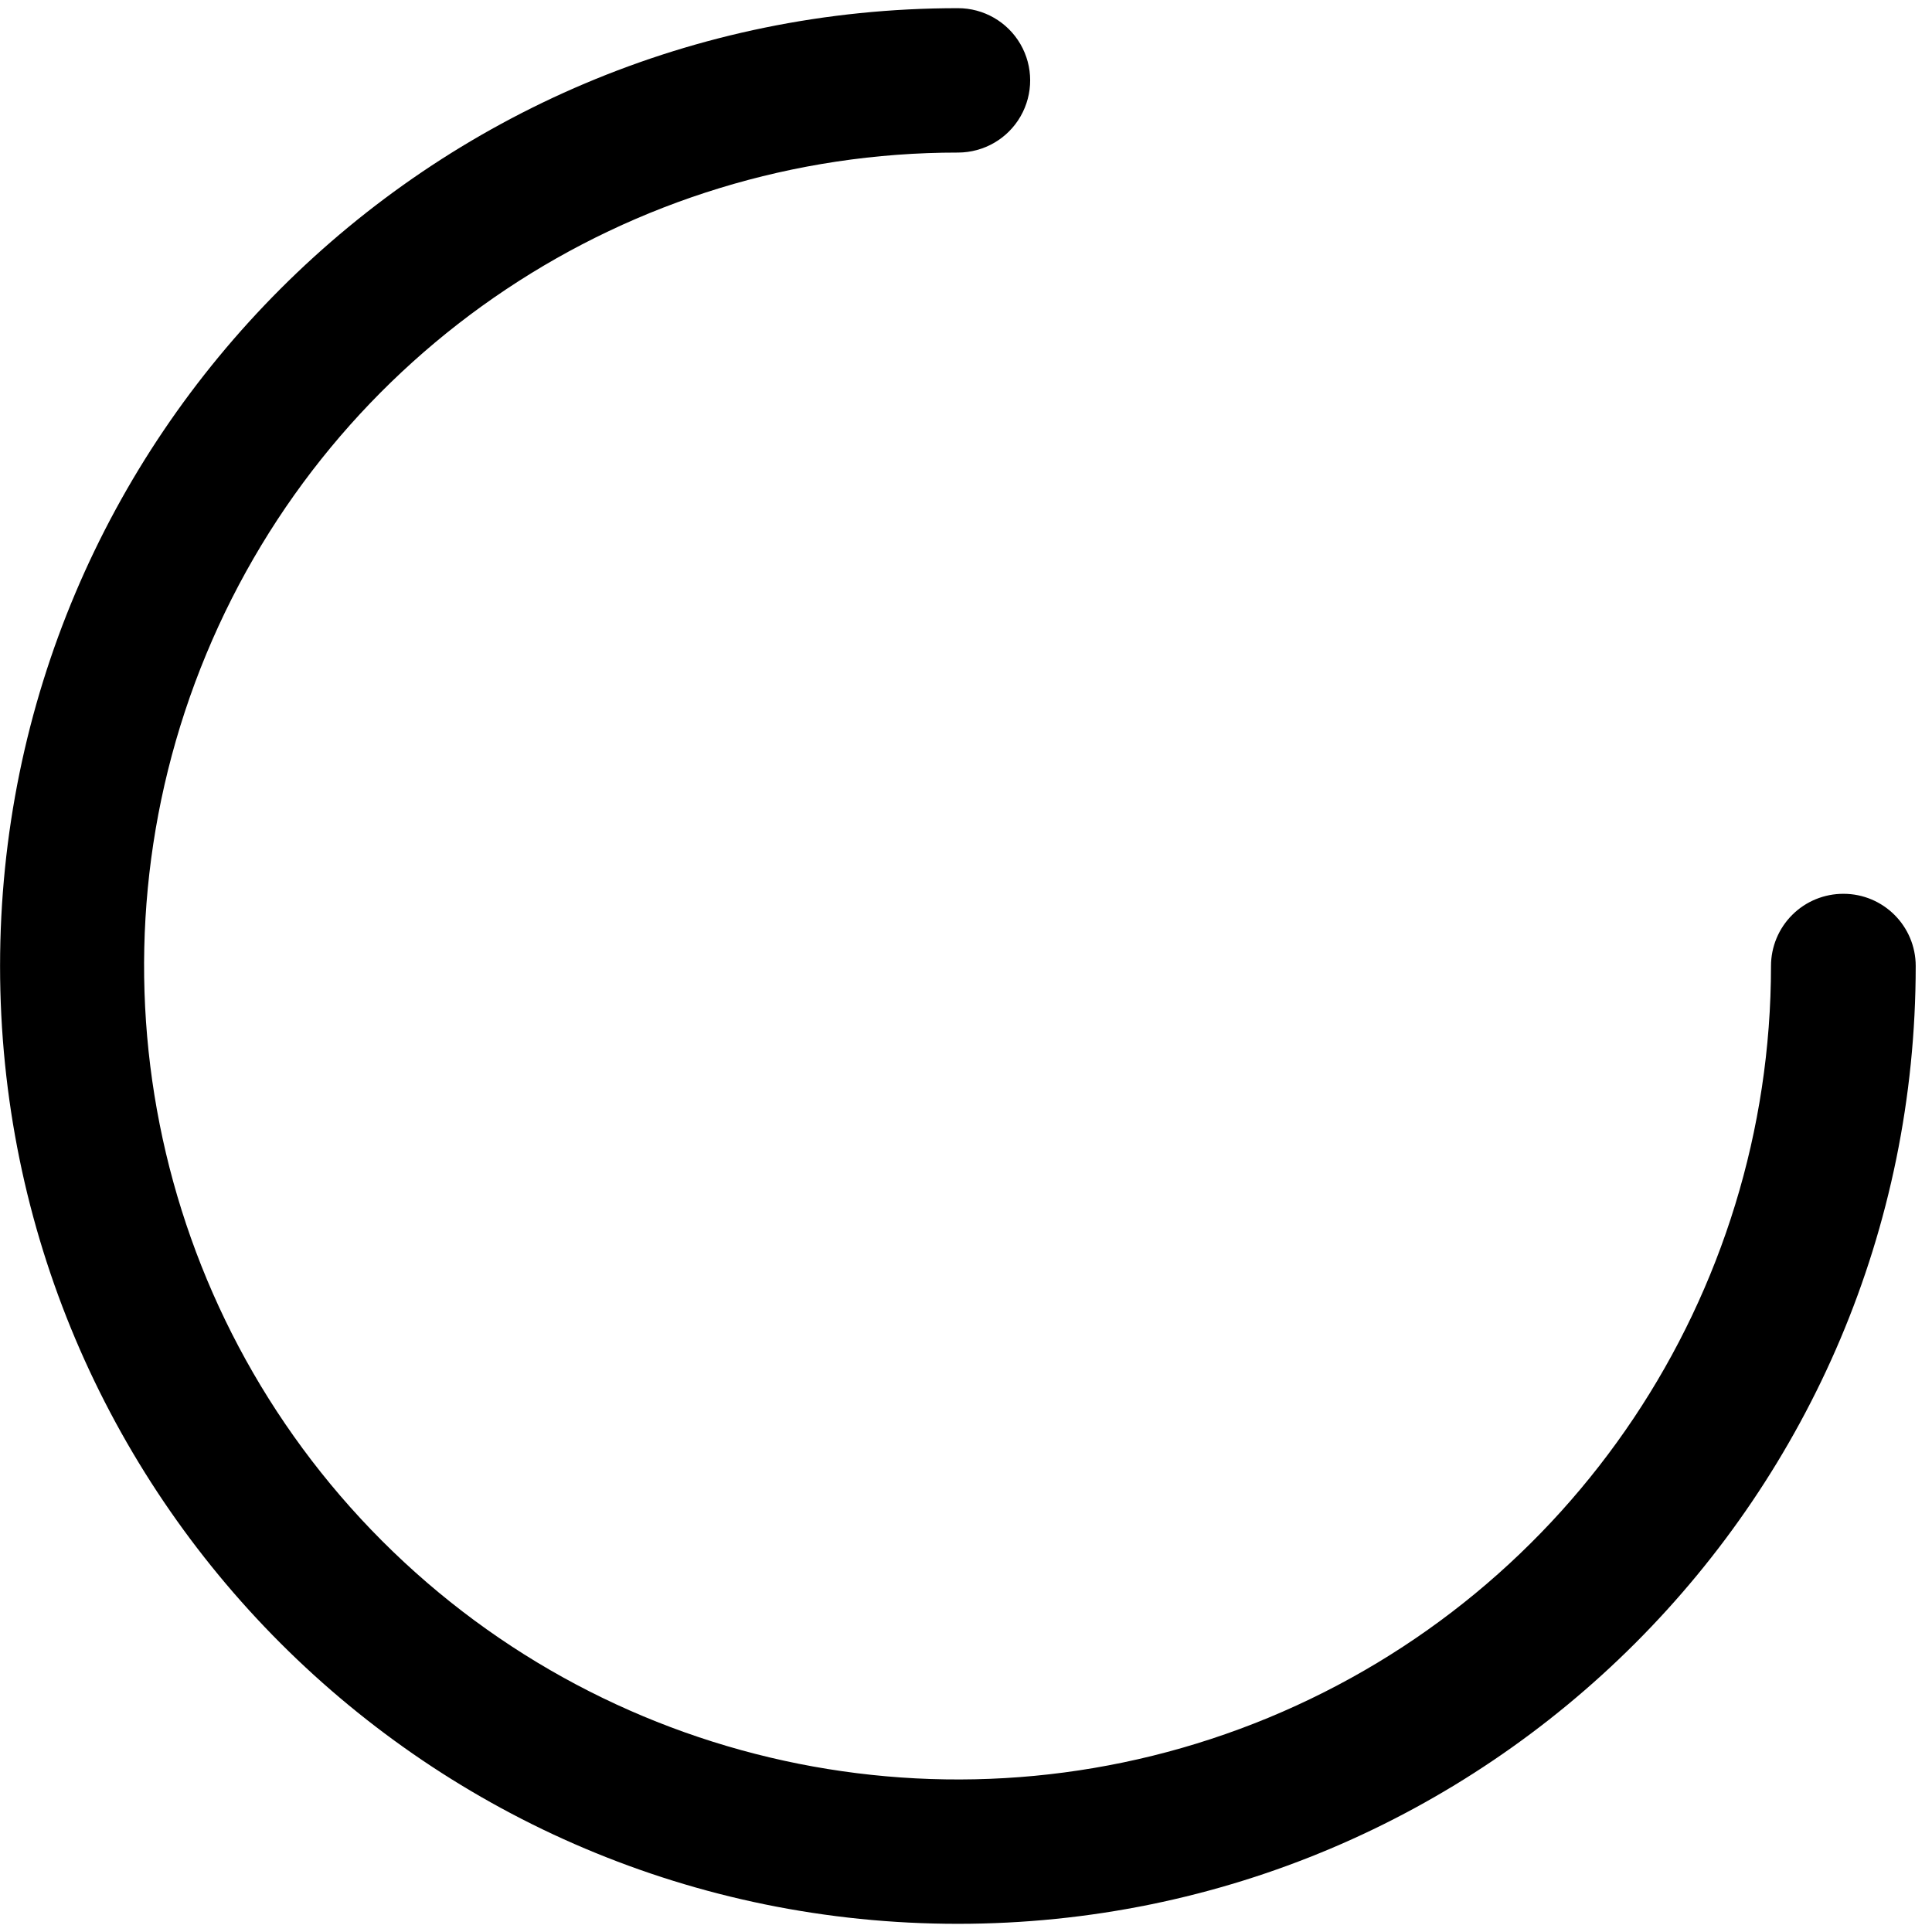 <svg width="30" height="30" viewBox="0 0 30 30" fill="none" xmlns="http://www.w3.org/2000/svg">
<path fill-rule="evenodd" clip-rule="evenodd" d="M28.626 13.879C28.328 13.878 28.041 13.995 27.83 14.206C27.619 14.416 27.5 14.702 27.5 15C27.498 20.113 24.419 24.718 19.698 26.672C14.977 28.625 9.544 27.541 5.933 23.927C2.322 20.312 1.244 14.879 3.202 10.159C5.16 5.44 9.768 2.366 14.877 2.369C15.278 2.368 15.648 2.154 15.847 1.807C16.047 1.459 16.046 1.032 15.845 0.685C15.644 0.339 15.274 0.126 14.873 0.127C6.659 0.127 0.001 6.787 0.001 15.001C0.001 23.215 6.66 29.873 14.874 29.873C23.088 29.873 29.747 23.214 29.747 15C29.747 14.381 29.245 13.879 28.626 13.879Z" fill="black"/>
</svg>
